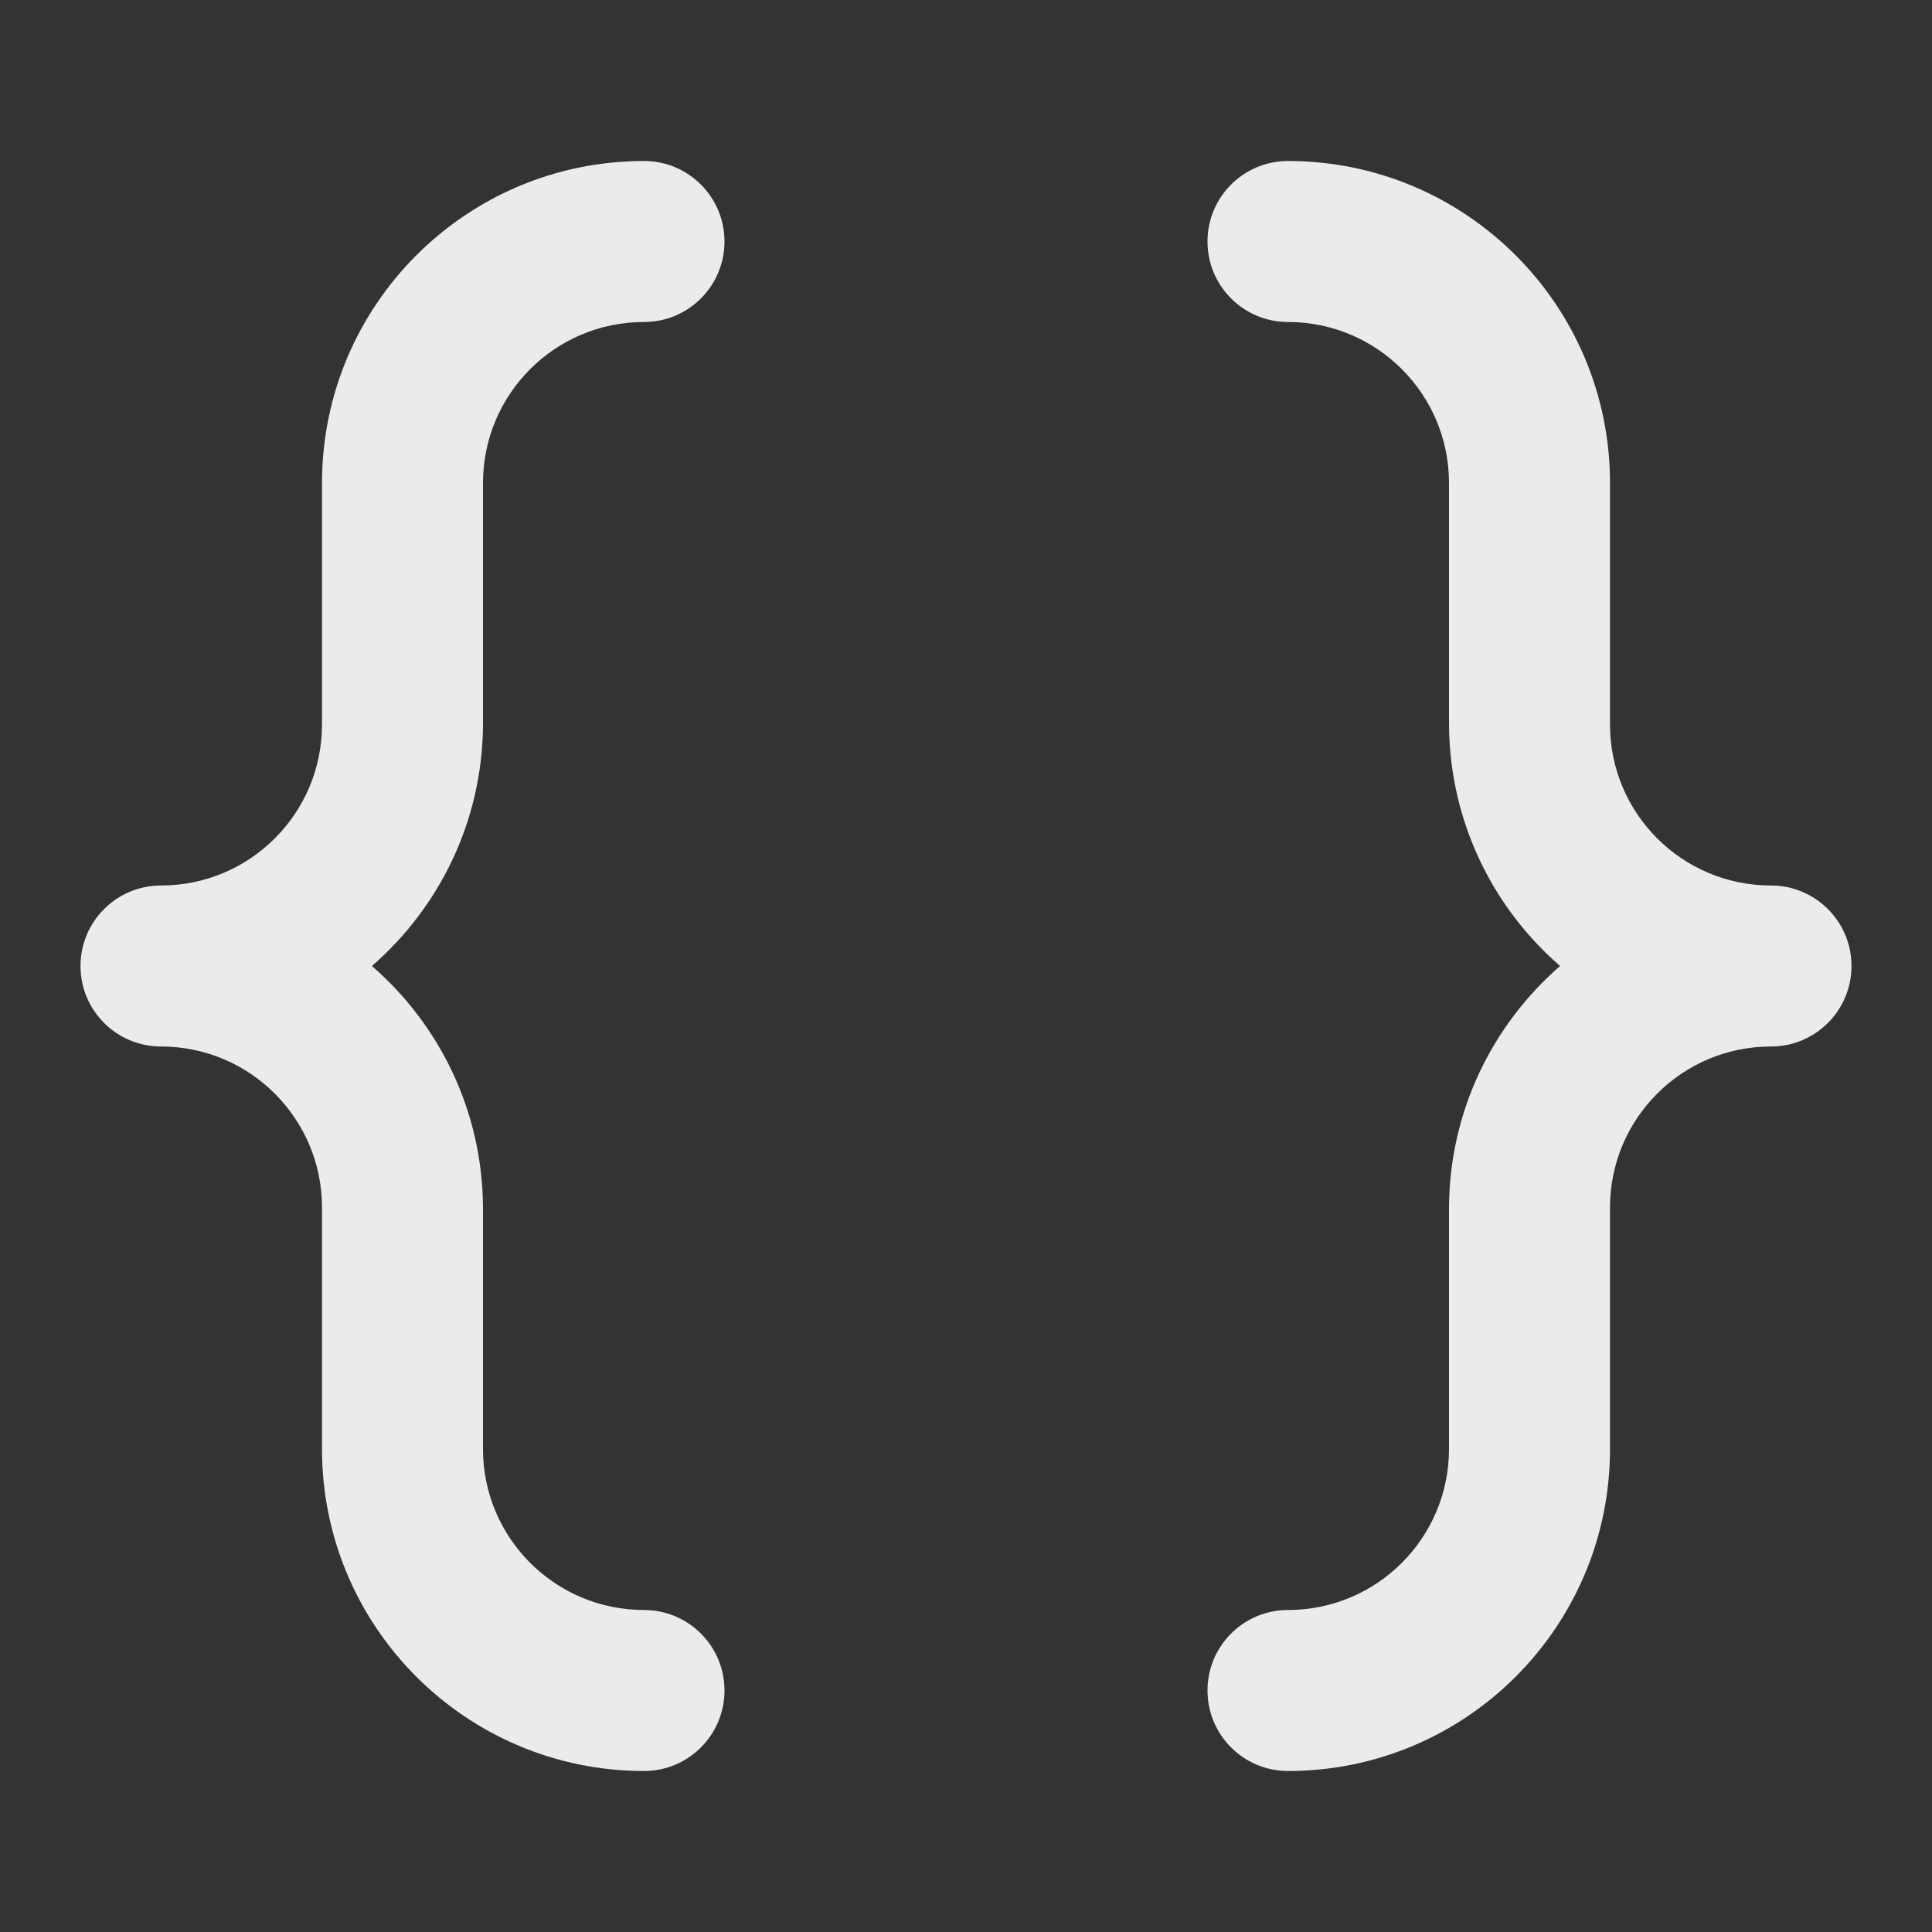 <!-- Generated by IcoMoon.io -->
<svg version="1.1" xmlns="http://www.w3.org/2000/svg" width="280" height="280" viewBox="0 0 280 280">
<rect x="0" y="0" width="280" height="280" fill="#333333" stroke="none"/>
<title>brackets-curly</title>
<path fill="#ebebeb" d="M70 70c0-12.887 10.447-23.333 23.333-23.333v0c6.443 0 11.667-5.223 11.667-11.667s-5.223-11.667-11.667-11.667v0c-25.773 0-46.667 20.893-46.667 46.667v0 35c0 12.887-10.447 23.333-23.333 23.333v0c-6.443 0-11.667 5.223-11.667 11.667s5.223 11.667 11.667 11.667v0c12.887 0 23.333 10.447 23.333 23.333v0 35c0 25.773 20.893 46.667 46.667 46.667v0c6.443 0 11.667-5.223 11.667-11.667s-5.223-11.667-11.667-11.667v0c-12.887 0-23.333-10.447-23.333-23.333v0-35c-0.081-13.958-6.278-26.453-16.044-34.952l-0.056-0.048c9.822-8.547 16.019-21.042 16.1-34.986v-0.014zM256.667 128.333c-12.887 0-23.333-10.447-23.333-23.333v0-35c0-25.773-20.893-46.667-46.667-46.667v0c-6.443 0-11.667 5.223-11.667 11.667s5.223 11.667 11.667 11.667v0c12.887 0 23.333 10.447 23.333 23.333v0 35c0.081 13.958 6.278 26.453 16.044 34.952l0.056 0.048c-9.822 8.547-16.019 21.042-16.1 34.986v35.014c0 12.887-10.447 23.333-23.333 23.333v0c-6.443 0-11.667 5.223-11.667 11.667s5.223 11.667 11.667 11.667v0c25.773 0 46.667-20.893 46.667-46.667v0-35c0-12.887 10.447-23.333 23.333-23.333v0c6.443 0 11.667-5.223 11.667-11.667s-5.223-11.667-11.667-11.667v0z"></path>
</svg>
